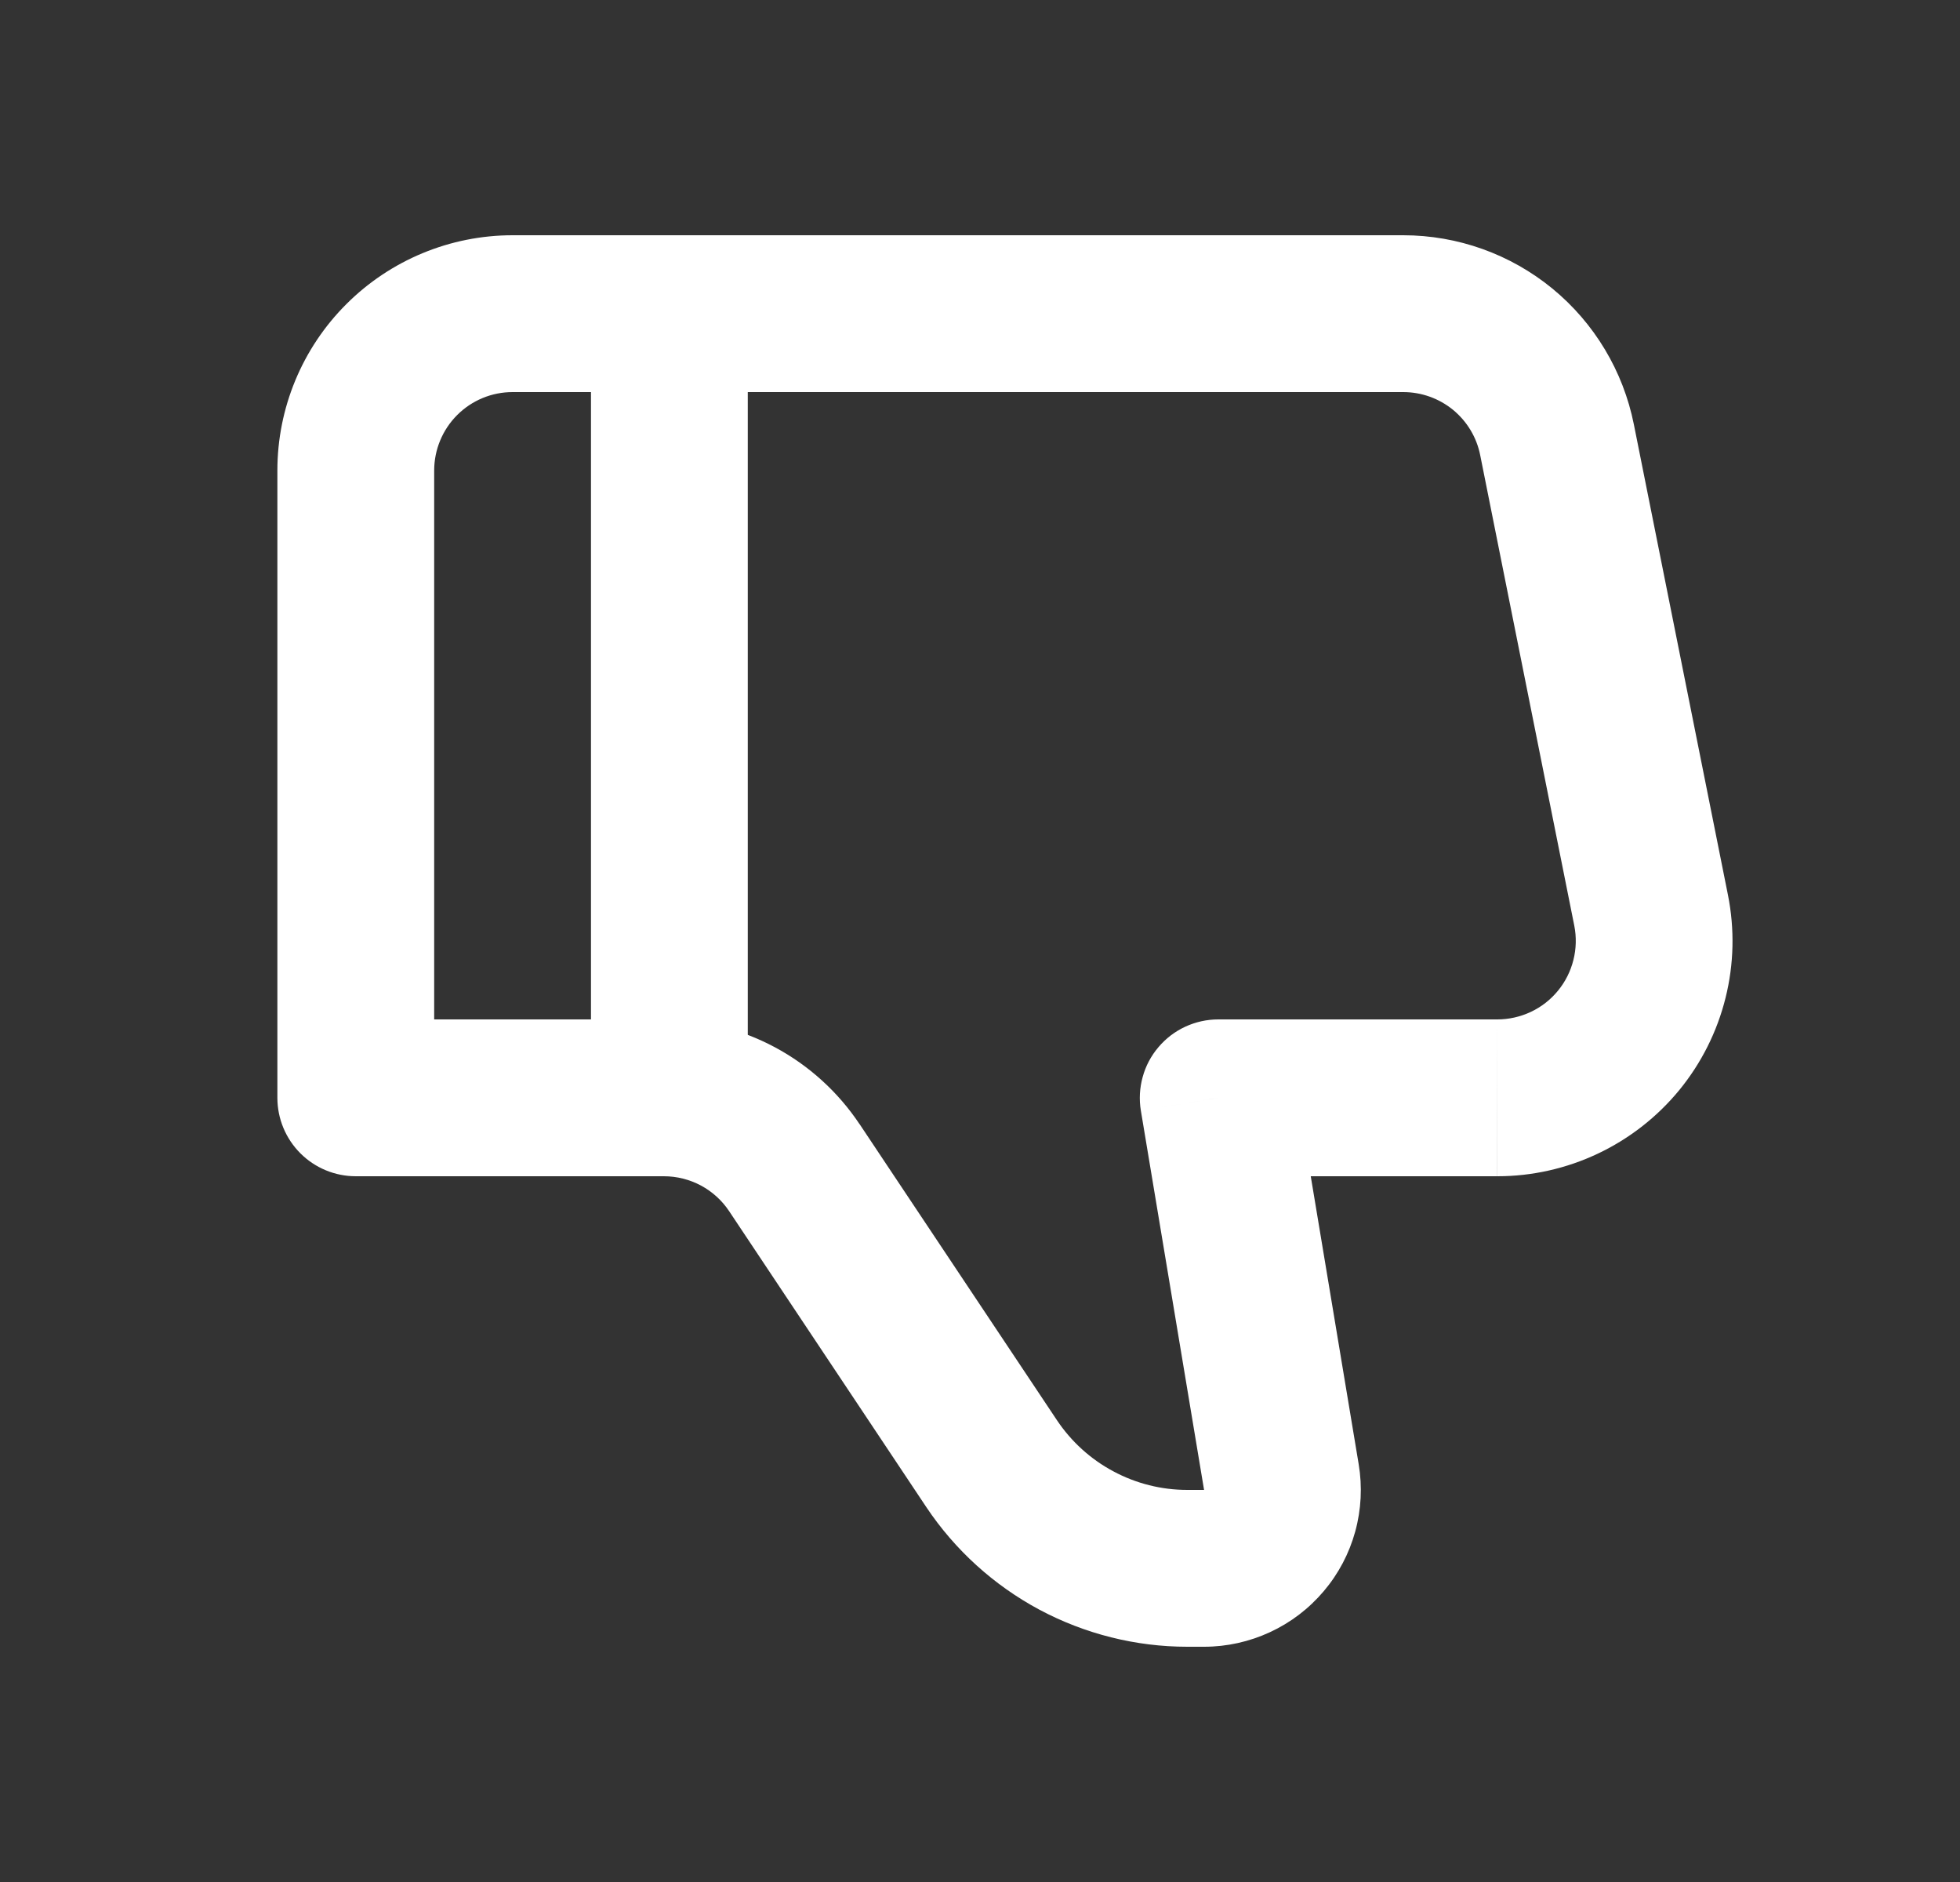 <svg width="25" height="24" viewBox="0 0 25 24" fill="none" xmlns="http://www.w3.org/2000/svg">
<rect x="0" y="0" width="25" height="24" fill="#333333" stroke="none"/>
<path d="M15.538 14L14.552 14.164C14.528 14.021 14.536 13.874 14.575 13.734C14.613 13.594 14.682 13.464 14.776 13.354C14.87 13.243 14.986 13.154 15.118 13.093C15.25 13.032 15.393 13 15.538 13V14ZM4.538 14V15C4.273 15 4.019 14.895 3.831 14.707C3.644 14.52 3.538 14.265 3.538 14H4.538ZM6.538 3H17.898V5H6.538V3ZM19.098 15H15.538V13H19.098V15ZM16.525 13.836L17.33 18.671L15.358 19L14.552 14.164L16.525 13.836ZM15.358 21H15.144V19H15.358V21ZM11.815 19.219L9.3 15.445L10.964 14.335L13.48 18.109L11.815 19.219ZM8.468 15H4.538V13H8.468V15ZM3.538 14V6H5.538V14H3.538ZM20.84 5.412L22.04 11.412L20.08 11.804L18.88 5.804L20.84 5.412ZM9.3 15.445C9.209 15.308 9.085 15.196 8.94 15.118C8.795 15.041 8.633 15 8.468 15V13C8.962 13 9.448 13.122 9.884 13.355C10.319 13.588 10.69 13.925 10.964 14.336L9.3 15.445ZM17.33 18.671C17.378 18.957 17.363 19.251 17.286 19.531C17.209 19.811 17.072 20.071 16.884 20.292C16.696 20.514 16.463 20.692 16.199 20.814C15.936 20.936 15.649 21 15.358 21V19L17.33 18.671ZM19.098 13C19.246 13 19.392 12.967 19.526 12.904C19.66 12.841 19.778 12.749 19.872 12.634C19.966 12.52 20.033 12.386 20.069 12.242C20.105 12.099 20.109 11.949 20.08 11.804L22.04 11.412C22.127 11.847 22.117 12.296 22.009 12.727C21.902 13.157 21.7 13.559 21.419 13.902C21.137 14.245 20.783 14.521 20.382 14.711C19.981 14.901 19.543 15 19.099 15L19.098 13ZM17.898 3C18.592 3 19.264 3.24 19.801 3.68C20.337 4.12 20.704 4.732 20.84 5.412L18.88 5.804C18.835 5.577 18.712 5.373 18.533 5.226C18.354 5.08 18.13 5 17.898 5V3ZM15.144 21C14.486 21 13.838 20.837 13.257 20.527C12.677 20.216 12.181 19.767 11.815 19.219L13.48 18.109C13.663 18.383 13.91 18.608 14.201 18.763C14.491 18.919 14.815 19 15.144 19V21ZM6.538 5C6.273 5 6.019 5.105 5.831 5.293C5.644 5.48 5.538 5.735 5.538 6H3.538C3.538 5.204 3.854 4.441 4.417 3.879C4.98 3.316 5.743 3 6.538 3V5Z" fill="white"/>
<path d="M8.538 14V4" stroke="white" stroke-width="2"/>
</svg>

